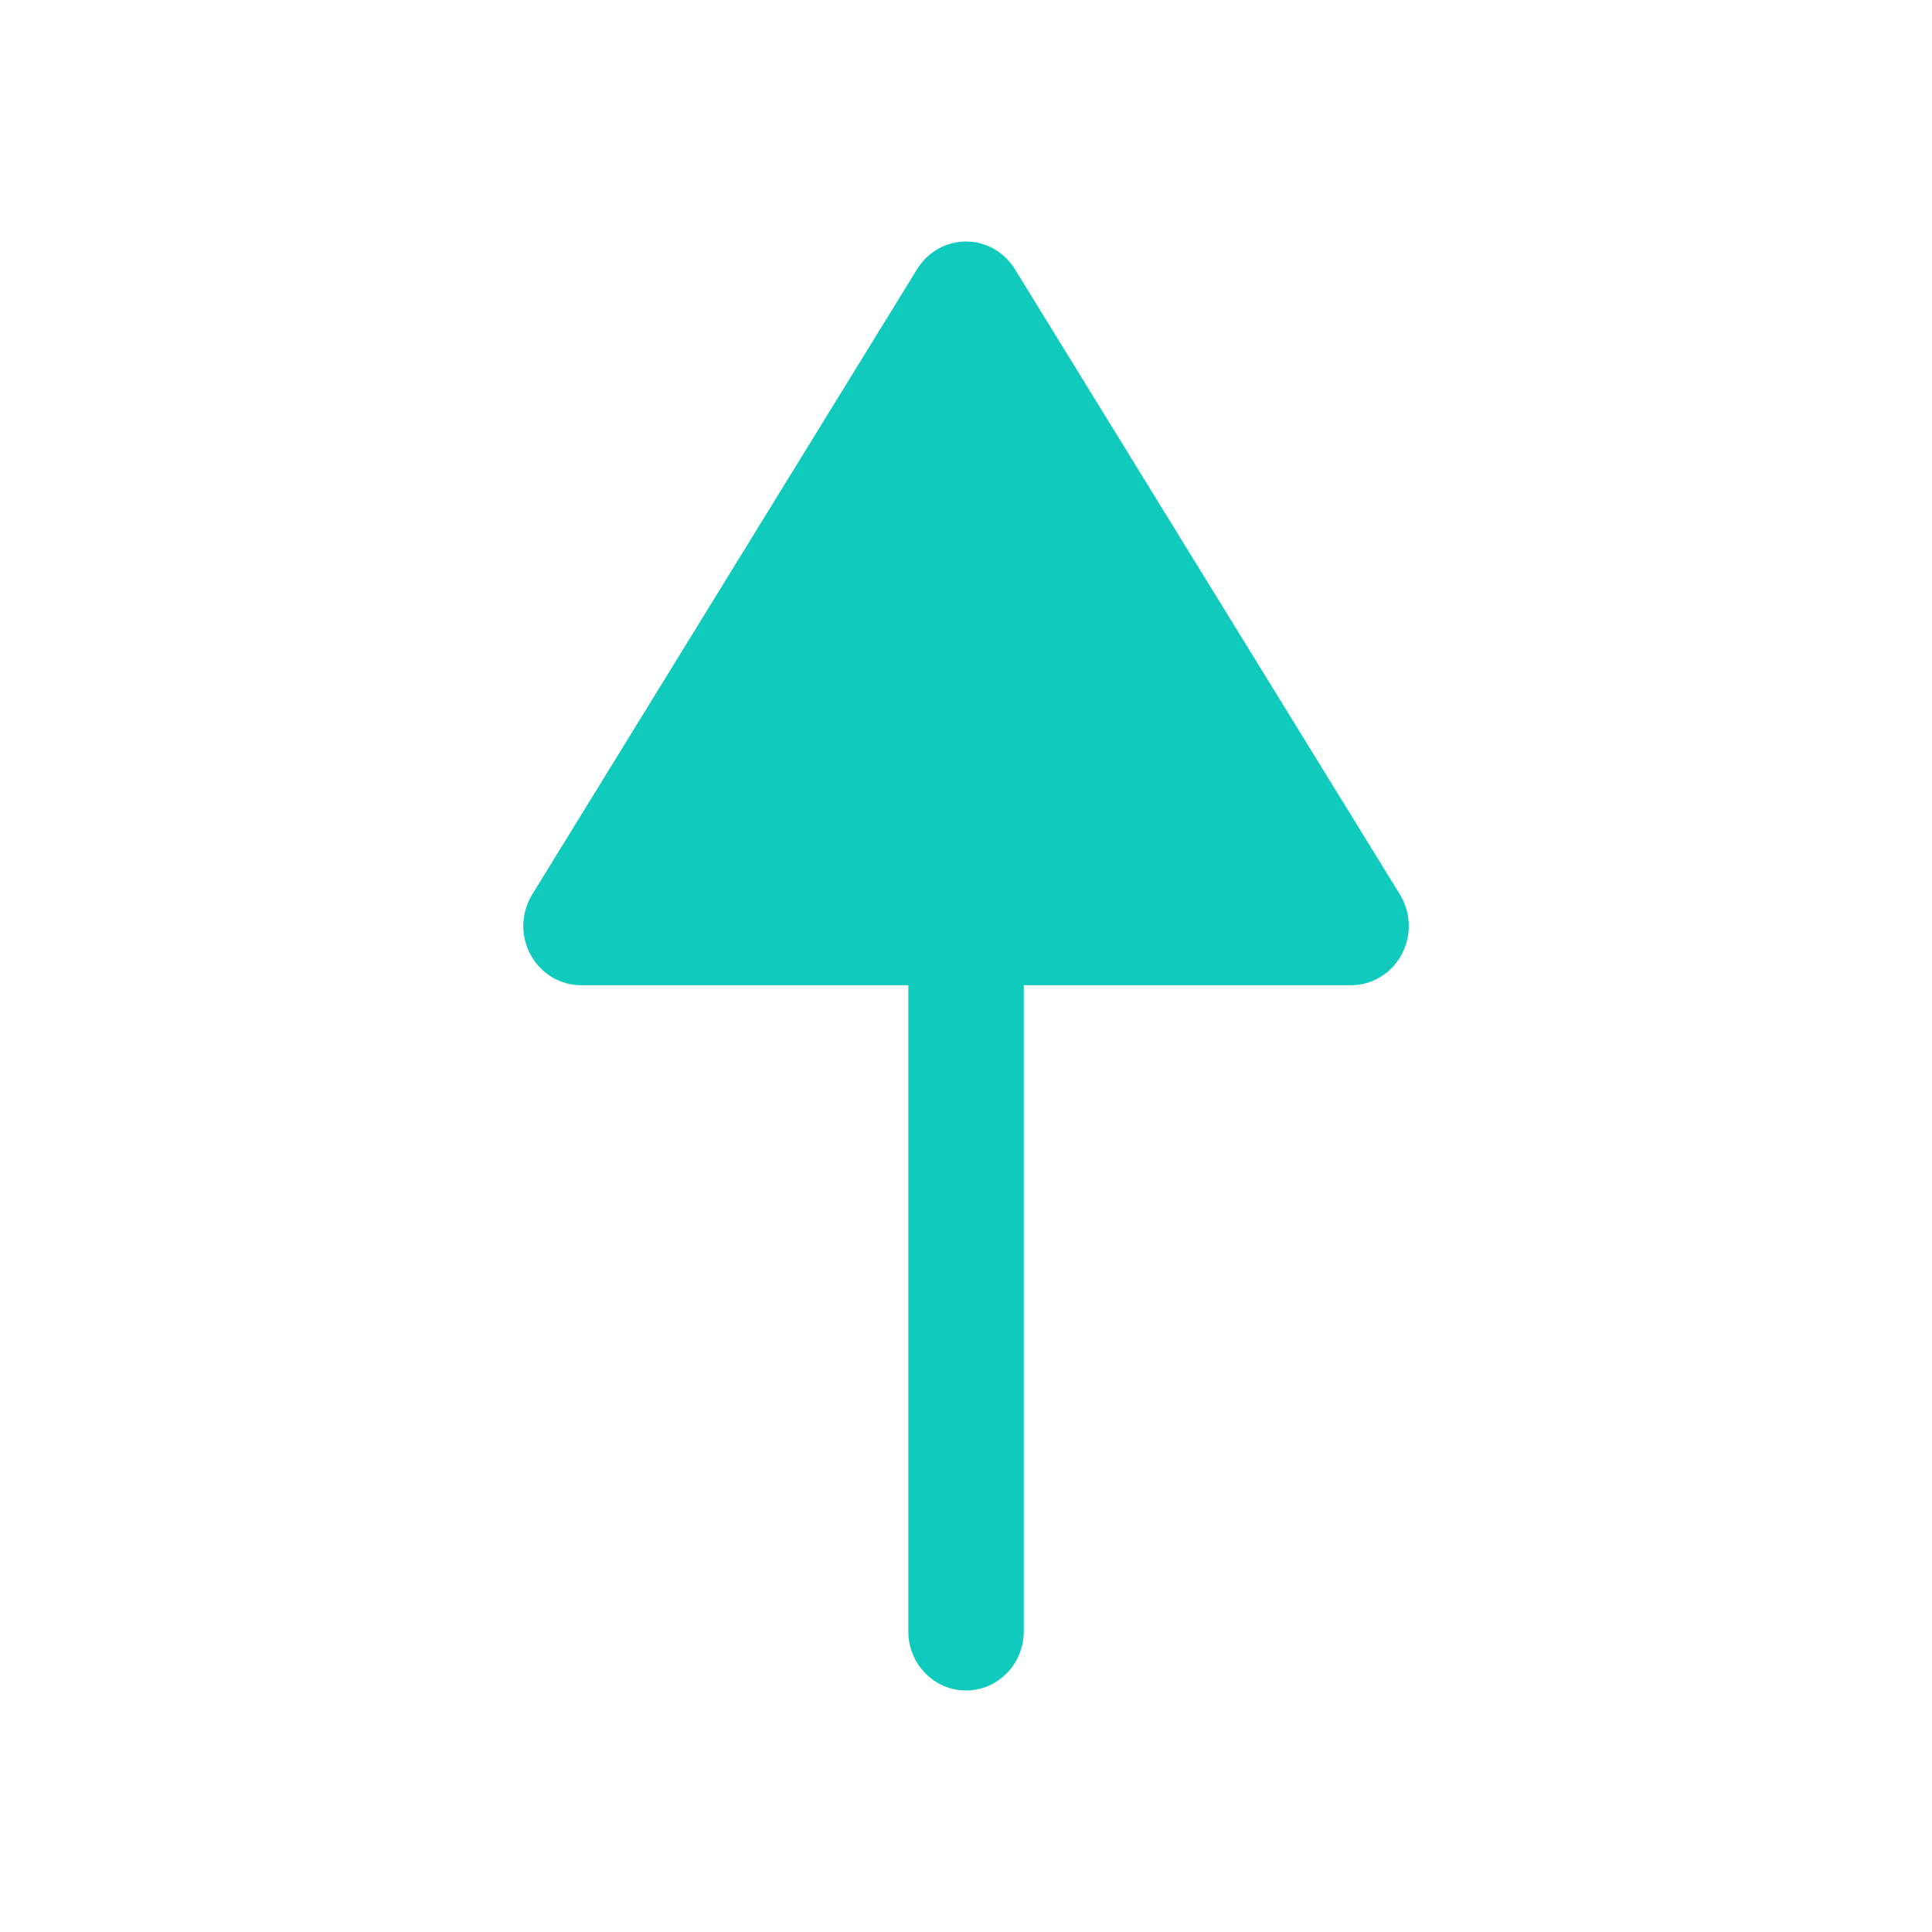 <svg width="20" height="20" viewBox="0 0 20 20" fill="none" xmlns="http://www.w3.org/2000/svg">
<path d="M5.492 9.882C5.597 10.077 5.797 10.199 6.015 10.199H9.403V16.888C9.403 17.226 9.67 17.5 10 17.5C10.33 17.5 10.598 17.226 10.598 16.888V10.199H13.986C14.204 10.199 14.404 10.077 14.509 9.882C14.615 9.687 14.607 9.449 14.492 9.26L10.506 2.786C10.396 2.608 10.206 2.5 10 2.5C9.795 2.5 9.604 2.608 9.494 2.786L5.509 9.26C5.448 9.36 5.417 9.473 5.417 9.587C5.417 9.688 5.442 9.79 5.492 9.882" fill="#11CABE"/>
</svg>
